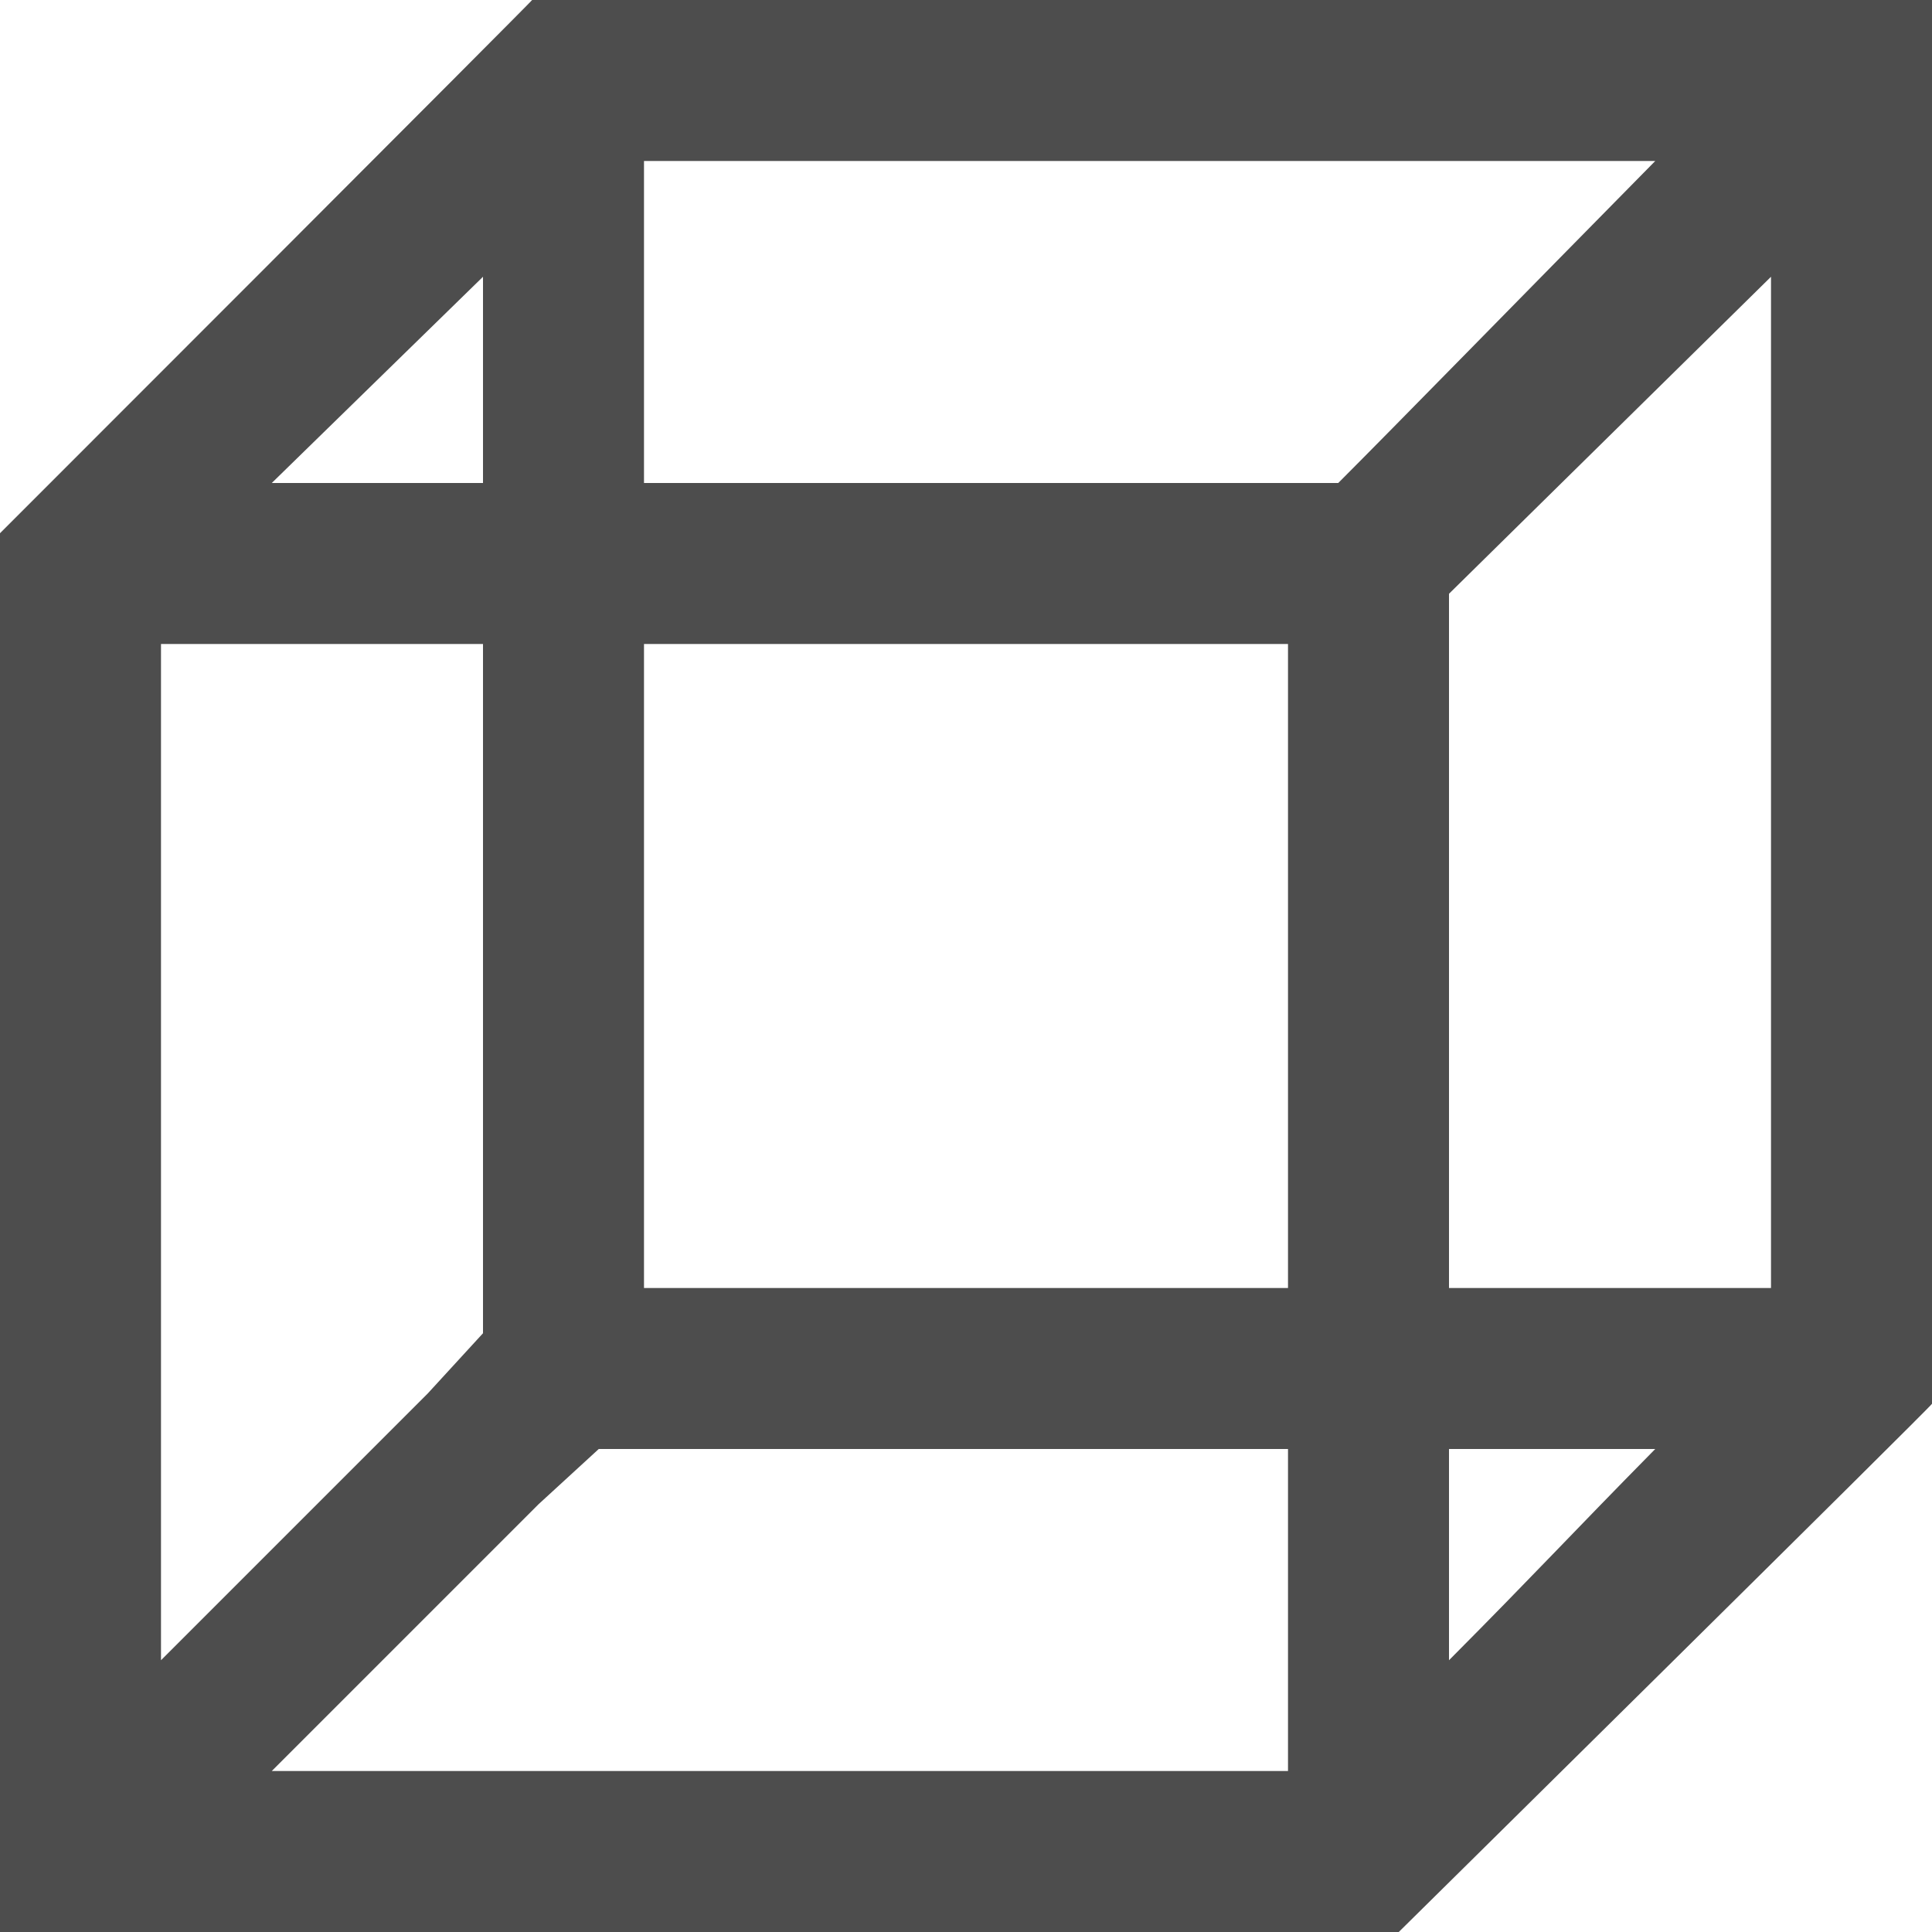 <?xml version="1.0" encoding="UTF-8"?>
<svg xmlns="http://www.w3.org/2000/svg" xmlns:xlink="http://www.w3.org/1999/xlink" width="12pt" height="12pt" viewBox="0 0 12 12" version="1.1">
<g id="surface1">
<path style=" stroke:none;fill-rule:nonzero;fill:rgb(30.196%,30.196%,30.196%);fill-opacity:1;" d="M 3.305 0 C 3.316 -0.004 0 3.312 0 3.312 L 0 12 L 8.688 12 C 8.688 12 12.012 8.719 12 8.719 L 12 0 Z M 4 1 L 10.281 1 C 9.449 1.844 8.652 2.66 8.312 3 L 4 3 Z M 3 1.719 L 3 3 L 1.688 3 Z M 11 1.719 L 11 8 L 9 8 L 9 3.688 Z M 1 4 L 3 4 L 3 8.281 L 2.656 8.656 L 1 10.312 Z M 4 4 L 8 4 L 8 8 L 4 8 Z M 3.719 9 L 8 9 L 8 11 L 1.688 11 L 3.344 9.344 Z M 9 9 L 10.281 9 C 9.738 9.551 9.547 9.762 9 10.312 Z M 9 9 "/>
</g>
</svg>
